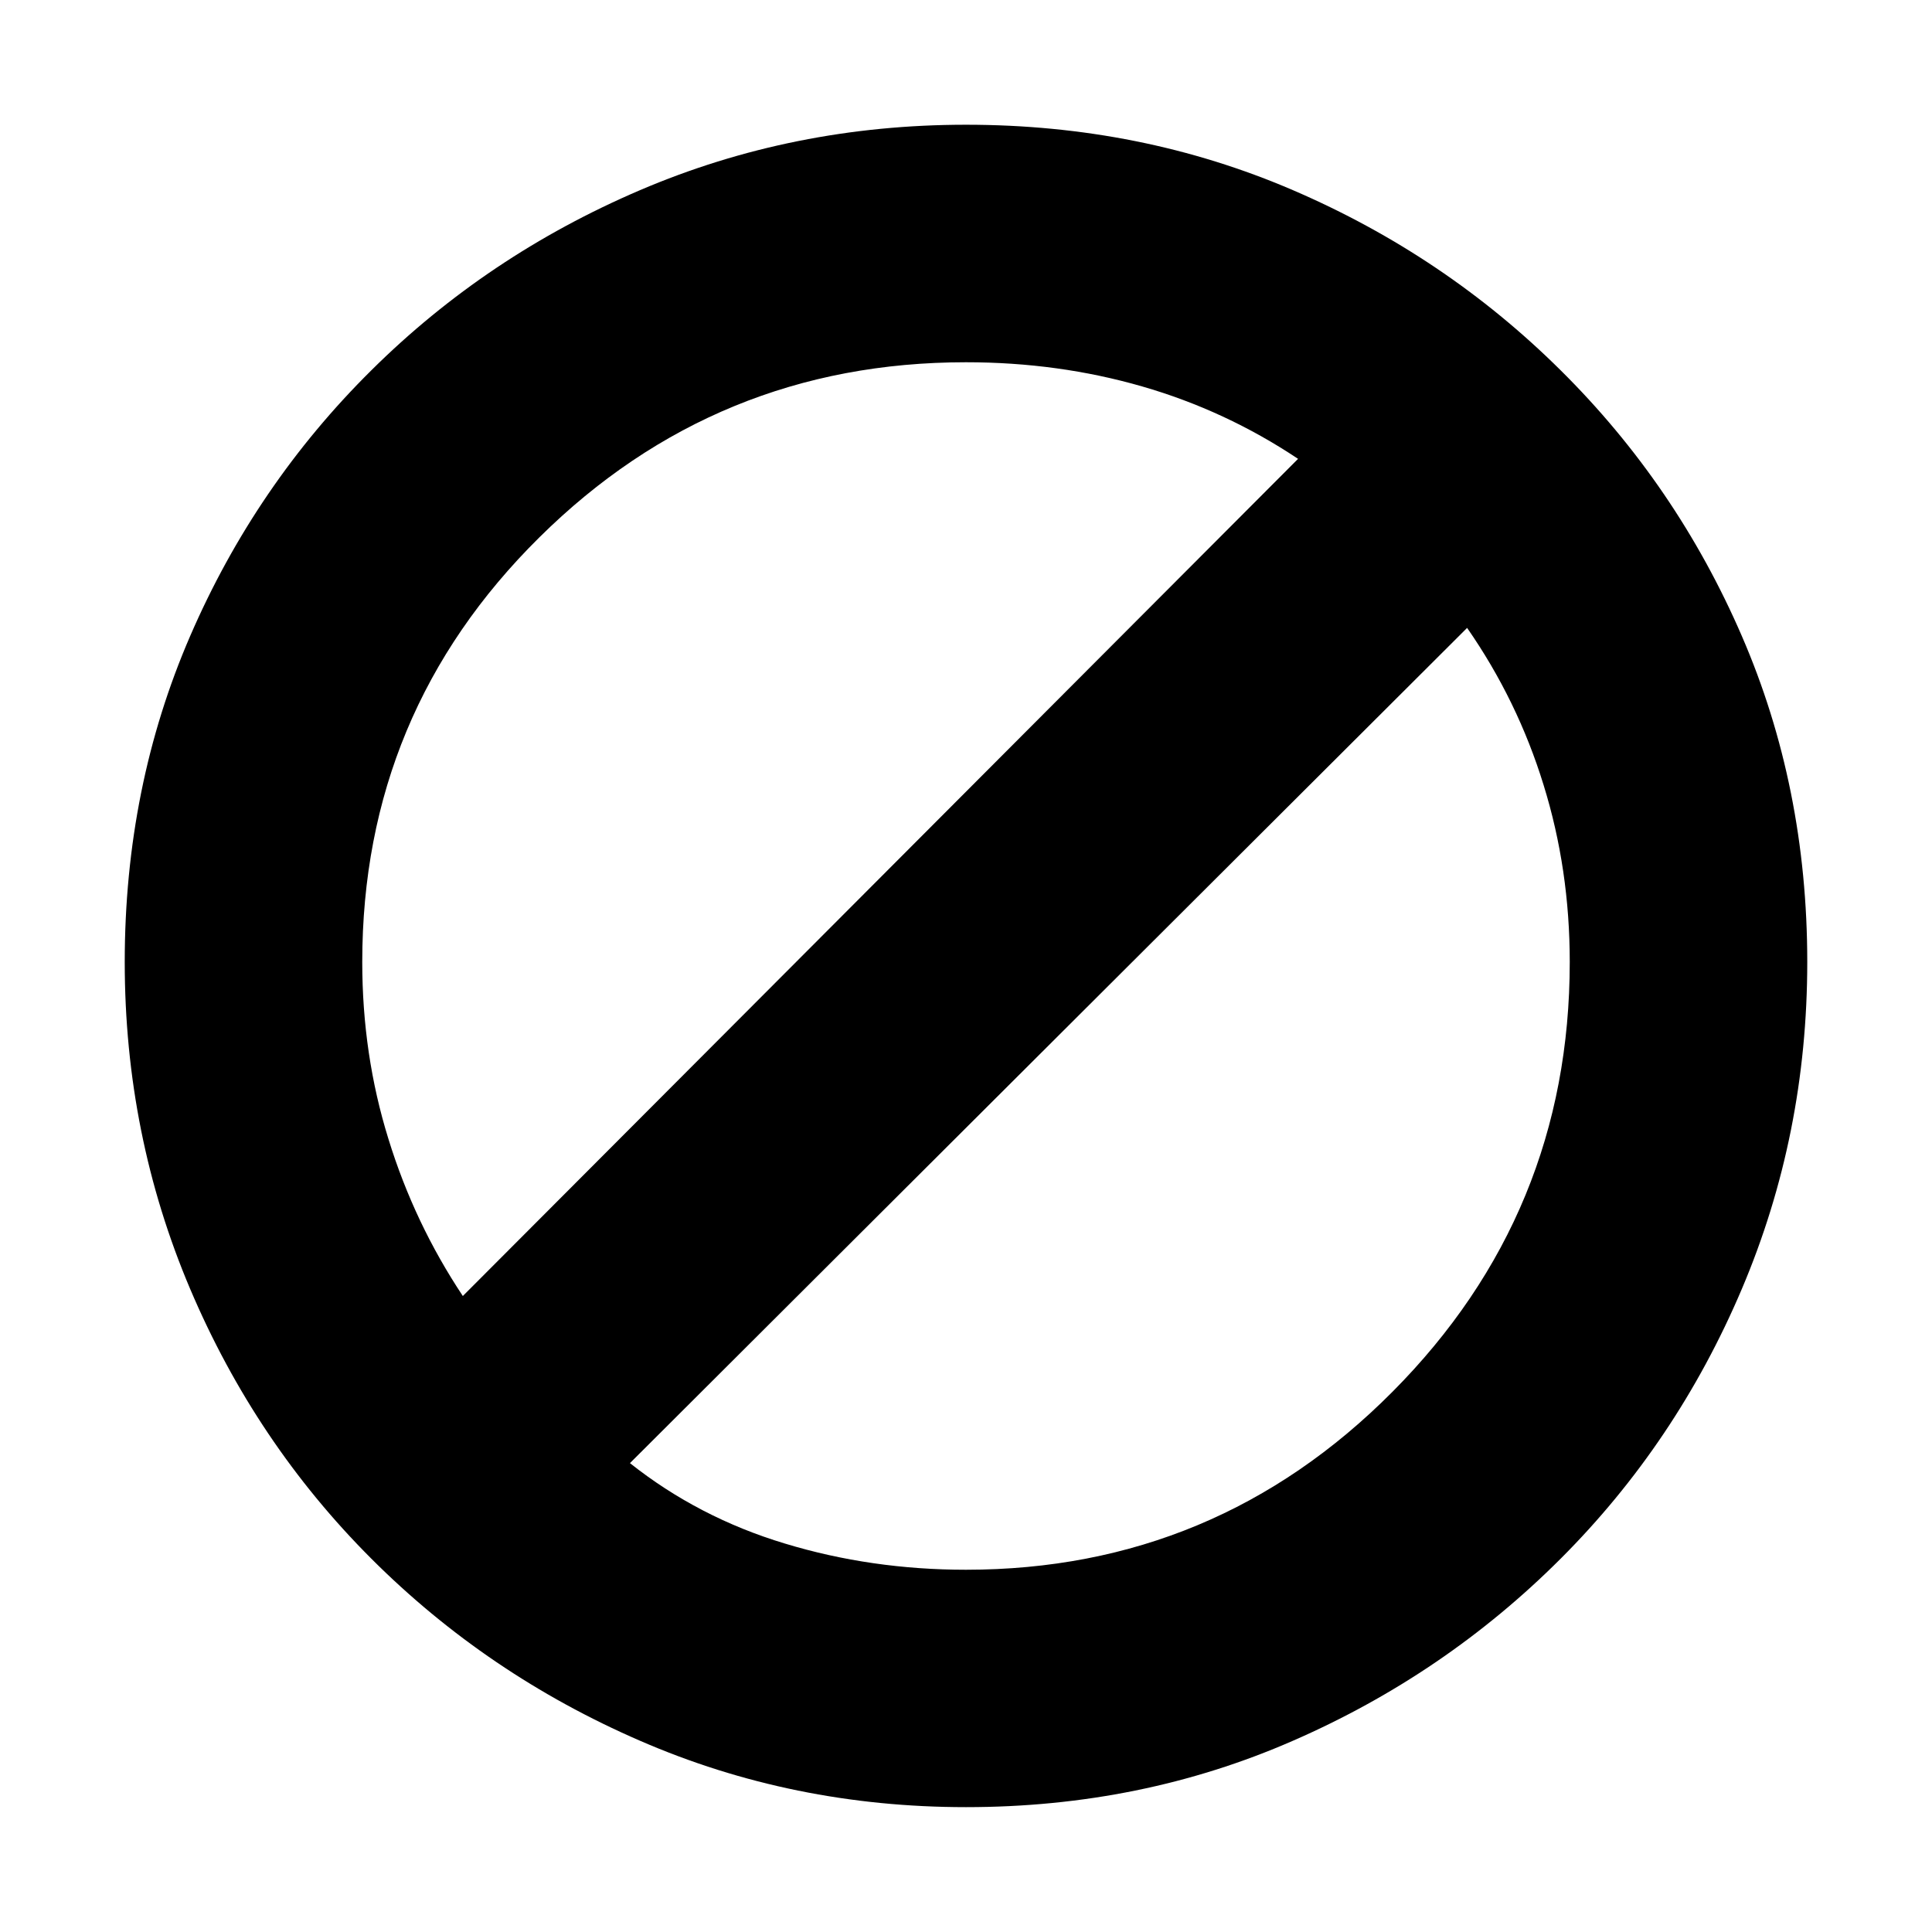 <svg width="16" height="16" viewBox="0 0 16 16" fill="none" xmlns="http://www.w3.org/2000/svg">
<path d="M8 14.966C7.044 14.966 6.144 14.783 5.3 14.416C4.456 14.05 3.714 13.547 3.075 12.908C2.436 12.269 1.936 11.525 1.575 10.675C1.214 9.825 1.033 8.922 1.033 7.967C1.033 7 1.214 6.1 1.575 5.267C1.936 4.433 2.436 3.7 3.075 3.067C3.714 2.433 4.456 1.936 5.3 1.575C6.144 1.214 7.044 1.033 8 1.033C8.967 1.033 9.869 1.214 10.708 1.575C11.547 1.936 12.286 2.433 12.925 3.067C13.564 3.7 14.064 4.433 14.425 5.267C14.786 6.1 14.967 7 14.967 7.967C14.967 8.922 14.786 9.825 14.425 10.675C14.064 11.525 13.564 12.269 12.925 12.908C12.286 13.547 11.547 14.05 10.708 14.416C9.869 14.783 8.967 14.966 8 14.966ZM8 13C9.378 13 10.556 12.508 11.533 11.525C12.511 10.541 13 9.355 13 7.967C13 7.455 12.928 6.967 12.783 6.5C12.639 6.033 12.428 5.6 12.15 5.2L5.217 12.117C5.594 12.416 6.022 12.639 6.5 12.783C6.978 12.928 7.478 13 8 13ZM3.833 10.733L10.75 3.8C10.35 3.533 9.919 3.333 9.458 3.2C8.997 3.067 8.511 3 8 3C6.622 3 5.444 3.483 4.467 4.45C3.489 5.417 3 6.589 3 7.967C3 8.478 3.072 8.967 3.217 9.433C3.361 9.9 3.567 10.333 3.833 10.733Z" fill="currentColor"/>
</svg>
